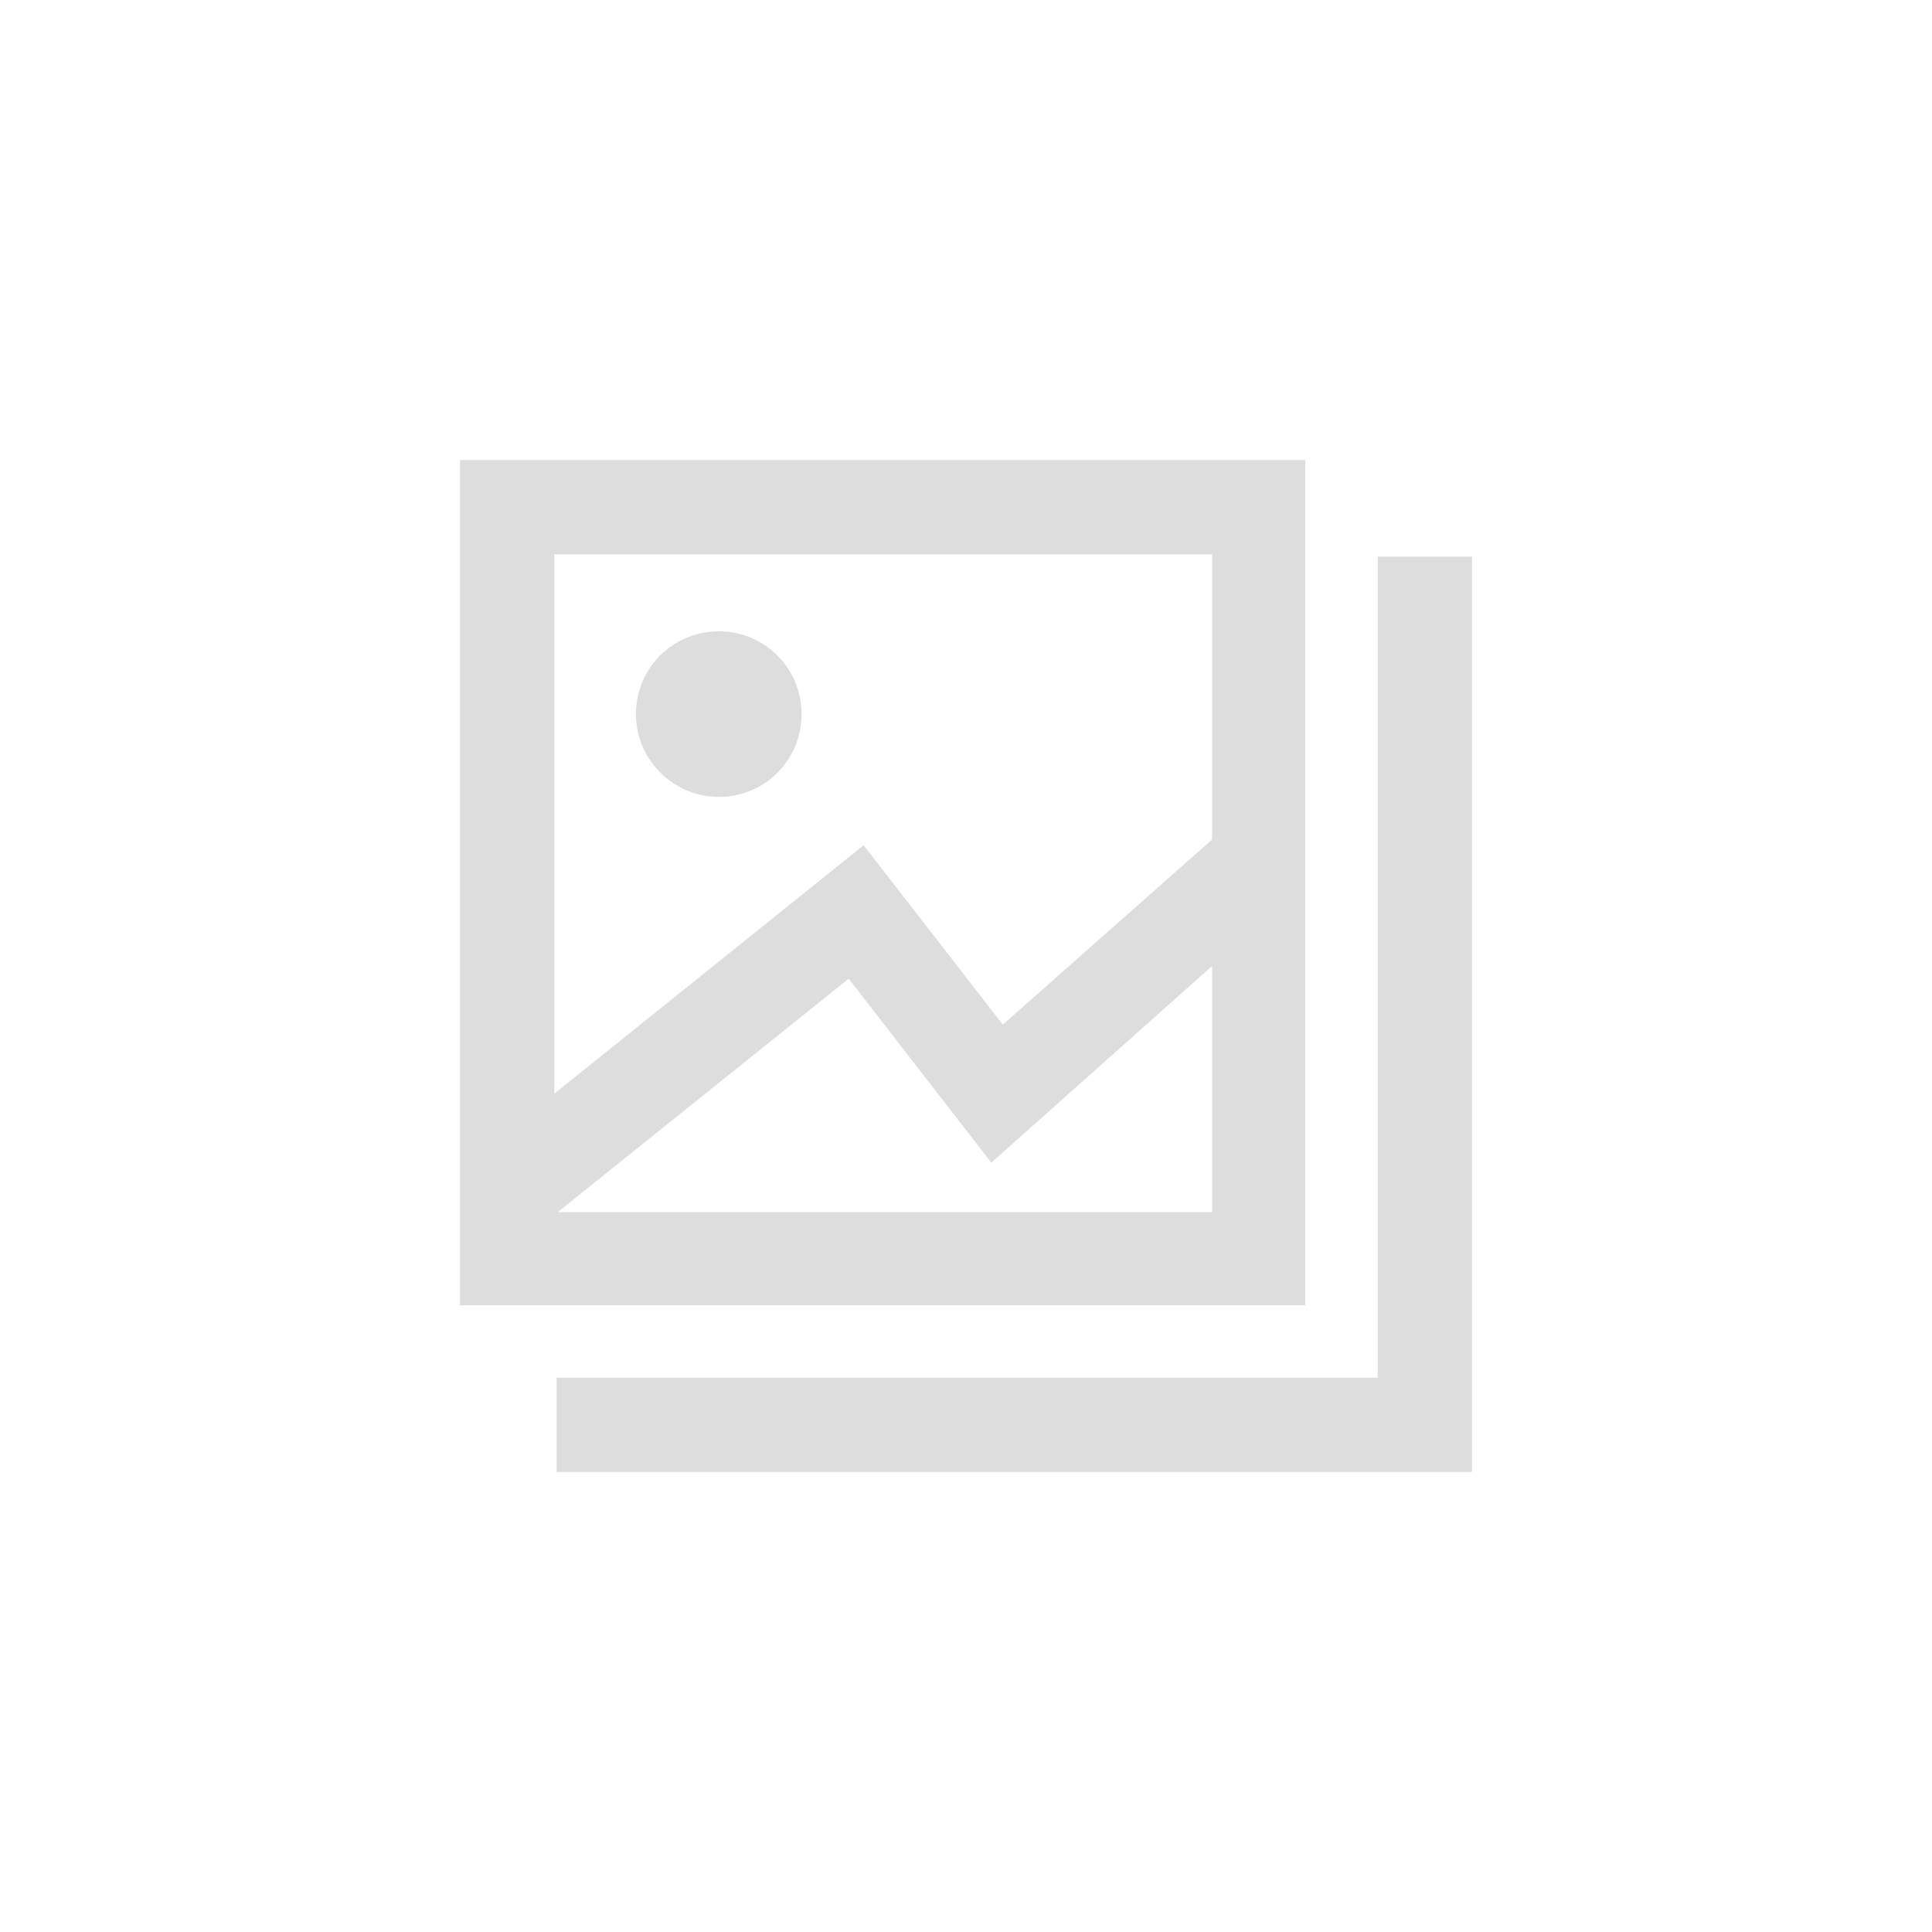 <?xml version="1.0" encoding="utf-8"?>
<!-- Generator: Adobe Illustrator 24.0.3, SVG Export Plug-In . SVG Version: 6.00 Build 0)  -->
<svg version="1.1" id="Layer_1" xmlns="http://www.w3.org/2000/svg" xmlns:xlink="http://www.w3.org/1999/xlink" x="0px" y="0px"
	 width="168px" height="168px" viewBox="0 0 168 168" style="enable-background:new 0 0 168 168;" xml:space="preserve">
<style type="text/css">
	.st0{fill-rule:evenodd;clip-rule:evenodd;fill:#DDDDDD;}
</style>
<path class="st0" d="M62.5,69.3c4,0,7.2-3.2,7.2-7.2s-3.2-7.2-7.2-7.2c-4,0-7.2,3.2-7.2,7.2S58.6,69.3,62.5,69.3z M128,48.4h-8.2
	v71.4H48.4v8.2H128V48.4z M105.4,73L87.2,89.1L75.1,73.5L48.2,95.1V48.2h57.2V73z M105.4,105.4H48.5l25.3-20.3l12.4,16L105.4,84
	V105.4z M40,113.5h73.5V40H40V113.5z"/>
</svg>
